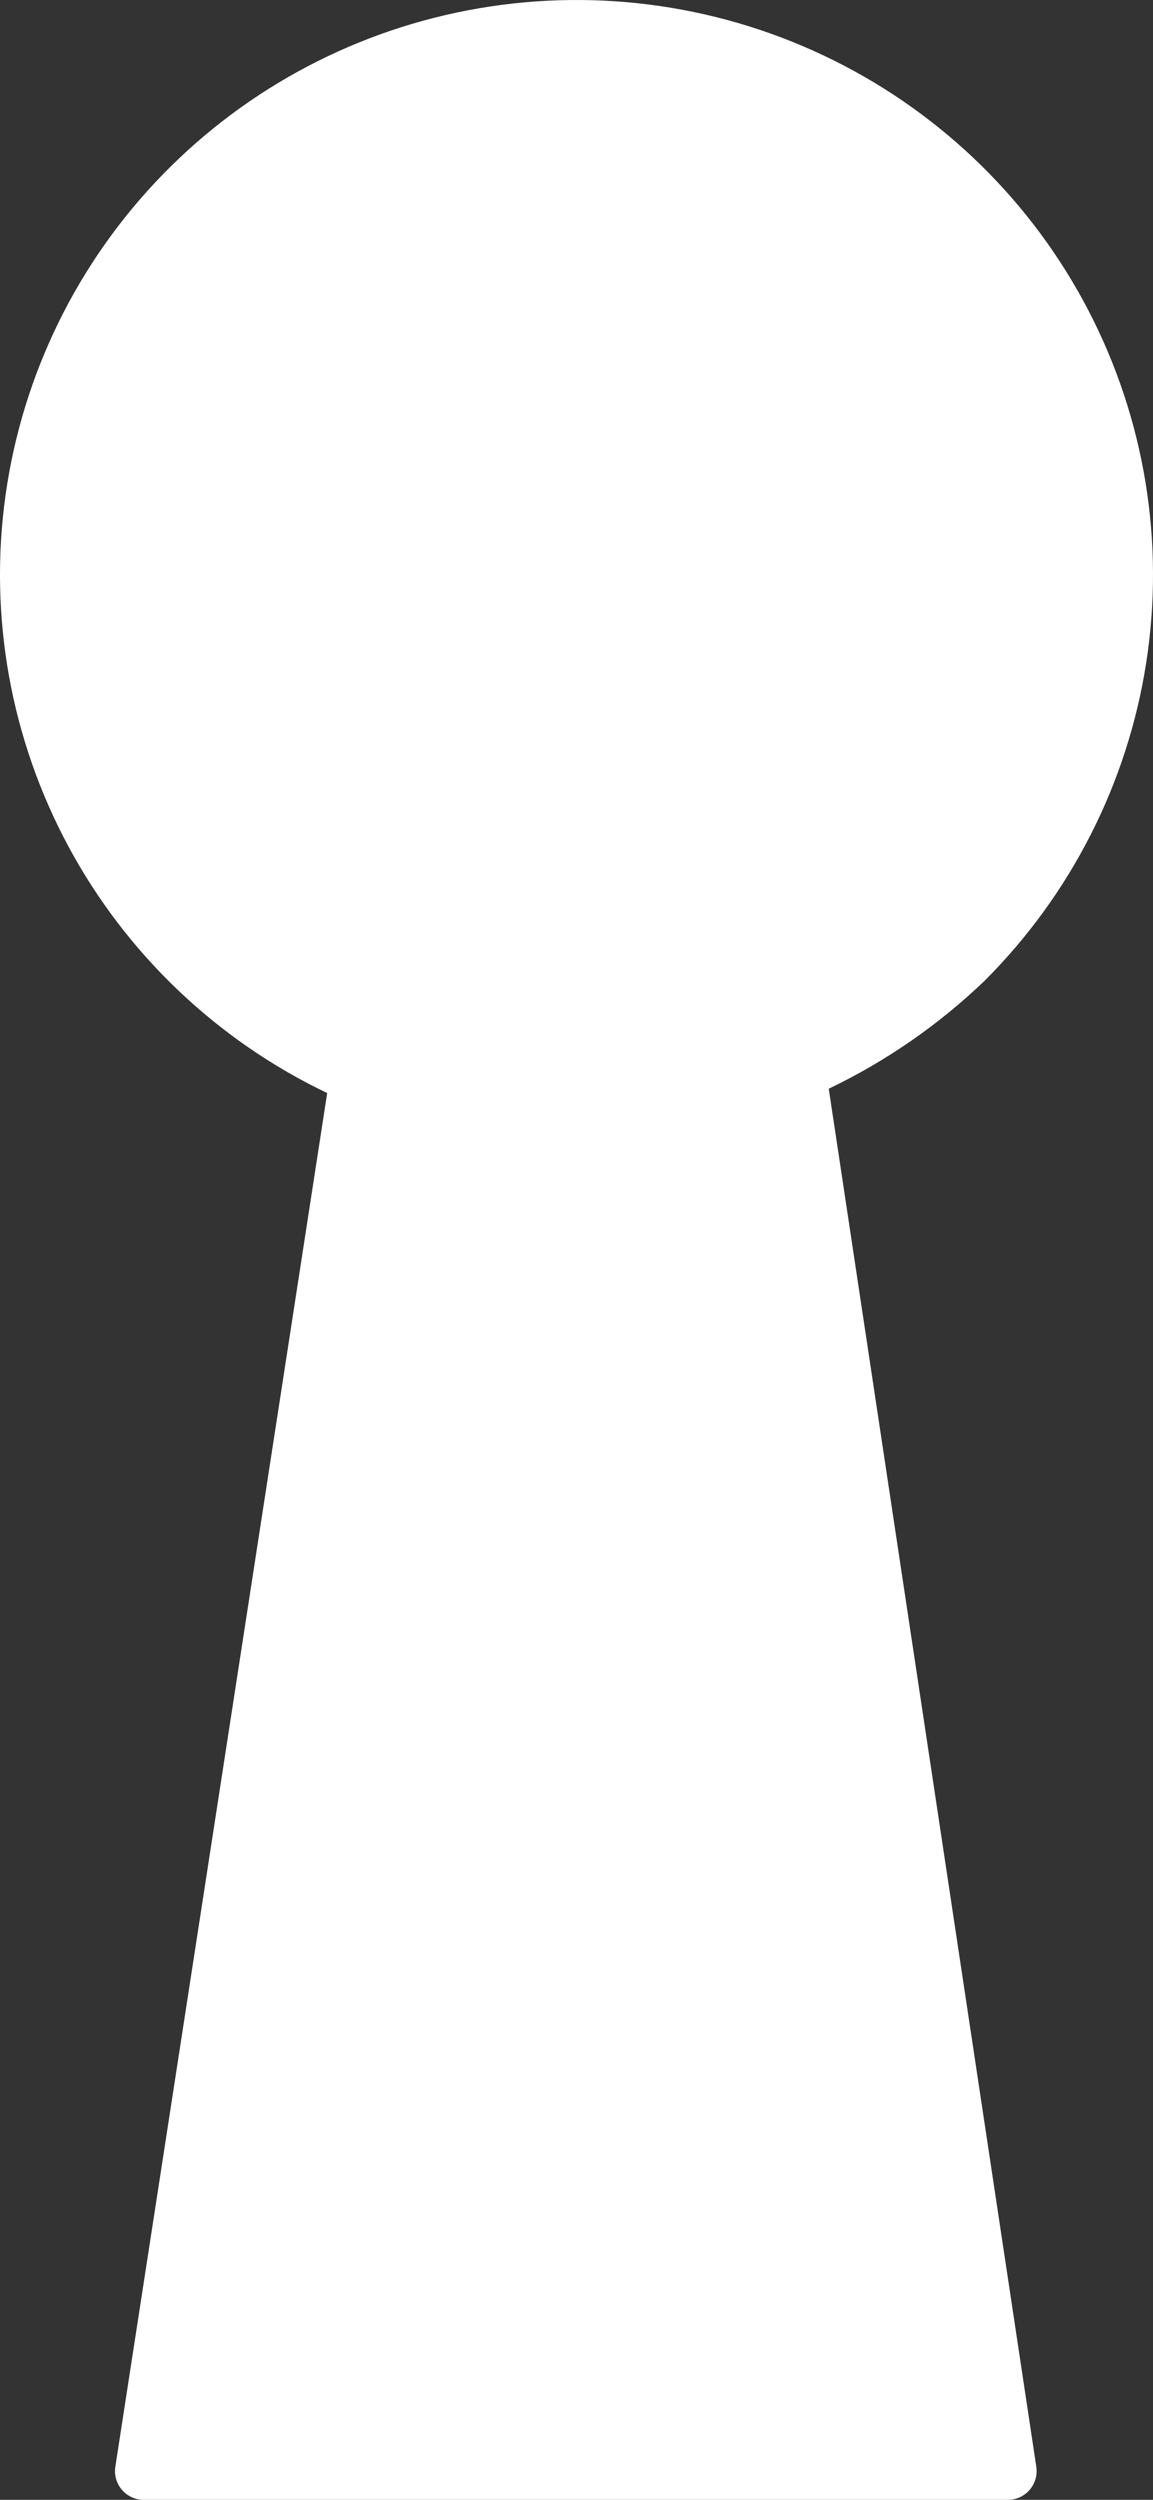 <svg width="102" height="221" viewBox="0 0 102 221" fill="none" xmlns="http://www.w3.org/2000/svg">
<rect x="0" y="0" width="102" height="221" fill="#333333" stroke="none"/>
<path d="M87.084 86.723C94.731 79.094 99.745 69.24 101.4 58.585C103.055 47.93 101.266 37.027 96.29 27.452C91.315 17.878 83.412 10.127 73.724 5.323C64.037 0.519 53.068 -1.09 42.402 0.728C31.736 2.545 21.925 7.696 14.391 15.435C6.857 23.175 1.989 33.101 0.491 43.779C-1.007 54.457 0.942 65.333 6.057 74.834C11.172 84.335 19.188 91.969 28.945 96.632L10.203 218.078C10.149 218.432 10.17 218.793 10.265 219.137C10.361 219.482 10.529 219.804 10.757 220.079C10.986 220.355 11.271 220.58 11.593 220.739C11.915 220.897 12.266 220.986 12.625 221H89.125C89.494 221.004 89.862 220.928 90.199 220.777C90.536 220.627 90.835 220.405 91.078 220.127C91.321 219.849 91.499 219.521 91.603 219.168C91.706 218.814 91.731 218.442 91.676 218.078L73.315 96.25C78.383 93.822 83.03 90.606 87.084 86.723Z" fill="white"/>
</svg>
